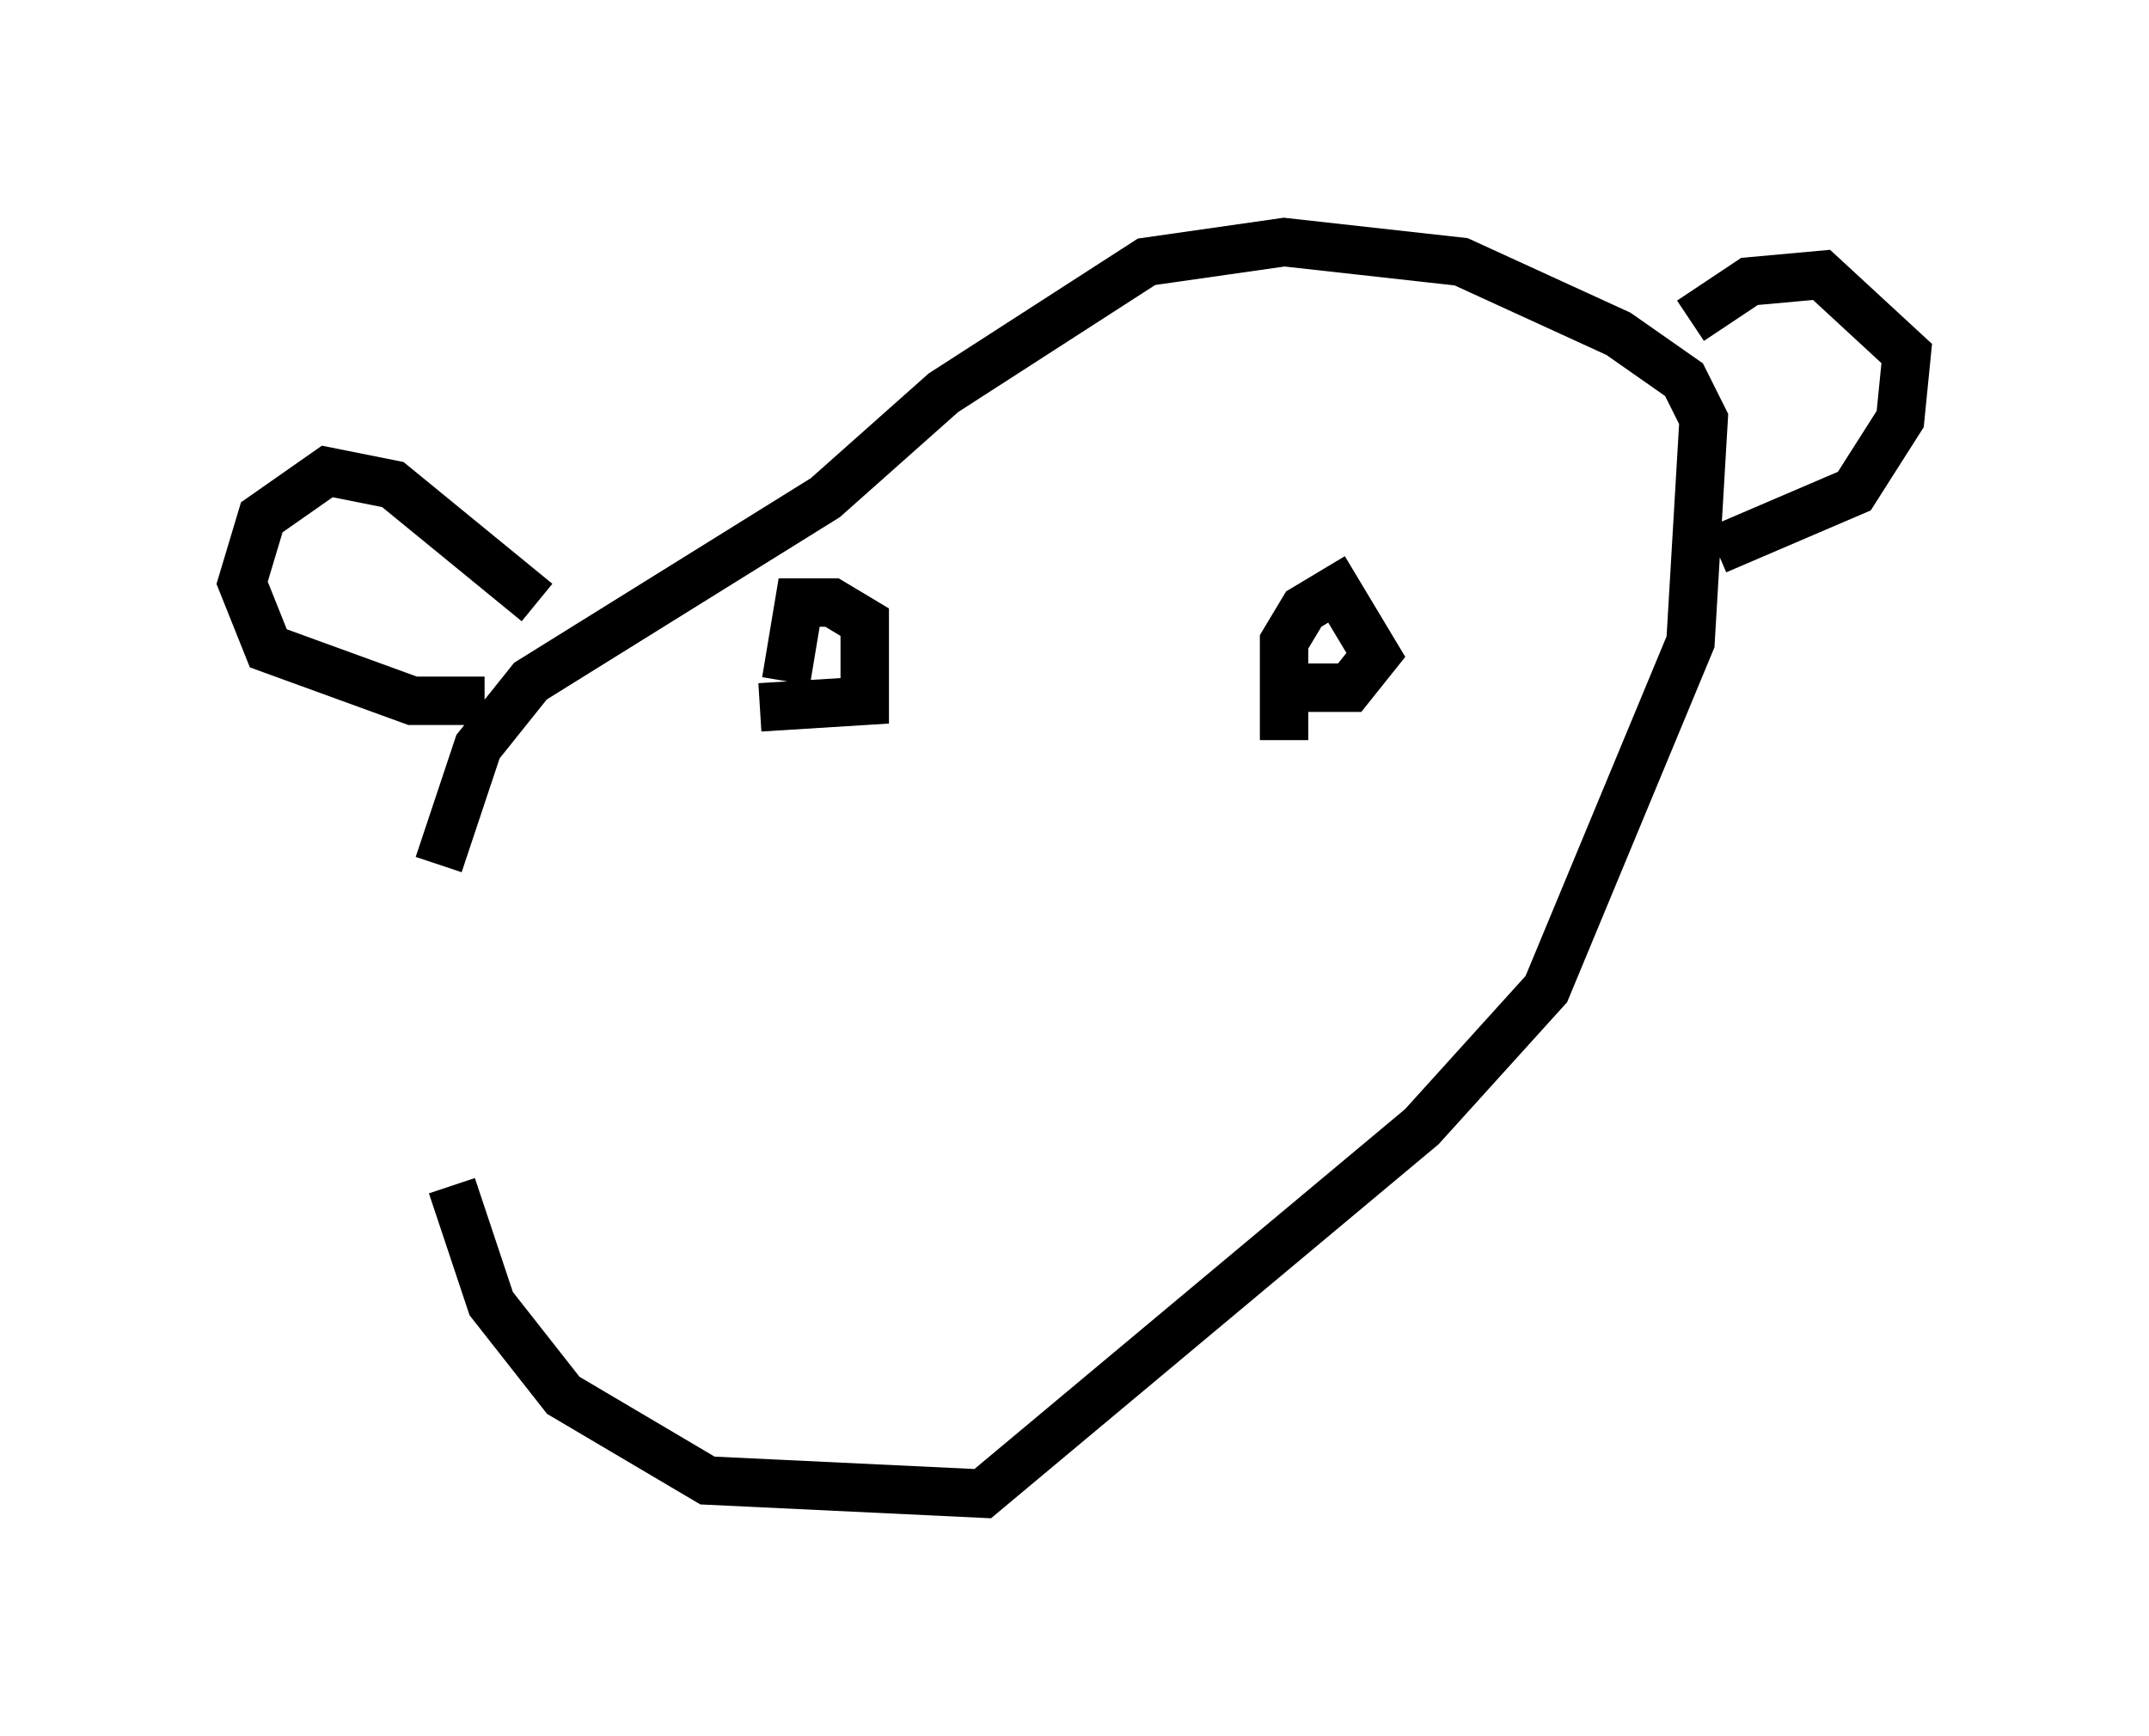<?xml version="1.0" encoding="utf-8" ?>
<svg baseProfile="full" height="35.845" version="1.1" width="44.37" xmlns="http://www.w3.org/2000/svg" xmlns:ev="http://www.w3.org/2001/xml-events" xmlns:xlink="http://www.w3.org/1999/xlink"><defs /><rect fill="white" height="35.845" width="44.37" x="0" y="0" /><path d="M9.465, 19.479 m-0.135, 5.007 l0.812, 2.436 1.488, 1.894 l2.977, 1.759 5.683, 0.271 l9.066, -7.578 2.571, -2.842 l2.977, -7.172 0.271, -4.601 l-0.406, -0.812 -1.353, -0.947 l-3.248, -1.488 -3.654, -0.406 l-2.842, 0.406 -4.195, 2.706 l-2.436, 2.165 -6.089, 3.789 l-1.083, 1.353 -0.812, 2.436 m26.387, -6.495 l2.842, -1.218 0.947, -1.488 l0.135, -1.353 -1.759, -1.624 l-1.488, 0.135 -1.218, 0.812 m-24.898, 7.848 l-1.488, 0.0 -2.977, -1.083 l-0.541, -1.353 0.406, -1.353 l1.353, -0.947 1.353, 0.271 l2.977, 2.436 m4.601, 2.165 l2.165, -0.135 0.0, -1.624 l-0.677, -0.406 -0.677, 0.0 l-0.271, 1.624 m10.284, 0.135 l1.353, 0.0 0.541, -0.677 l-0.812, -1.353 -0.677, 0.406 l-0.406, 0.677 0.0, 2.03 " fill="none" stroke="black" stroke-width="1" /></svg>